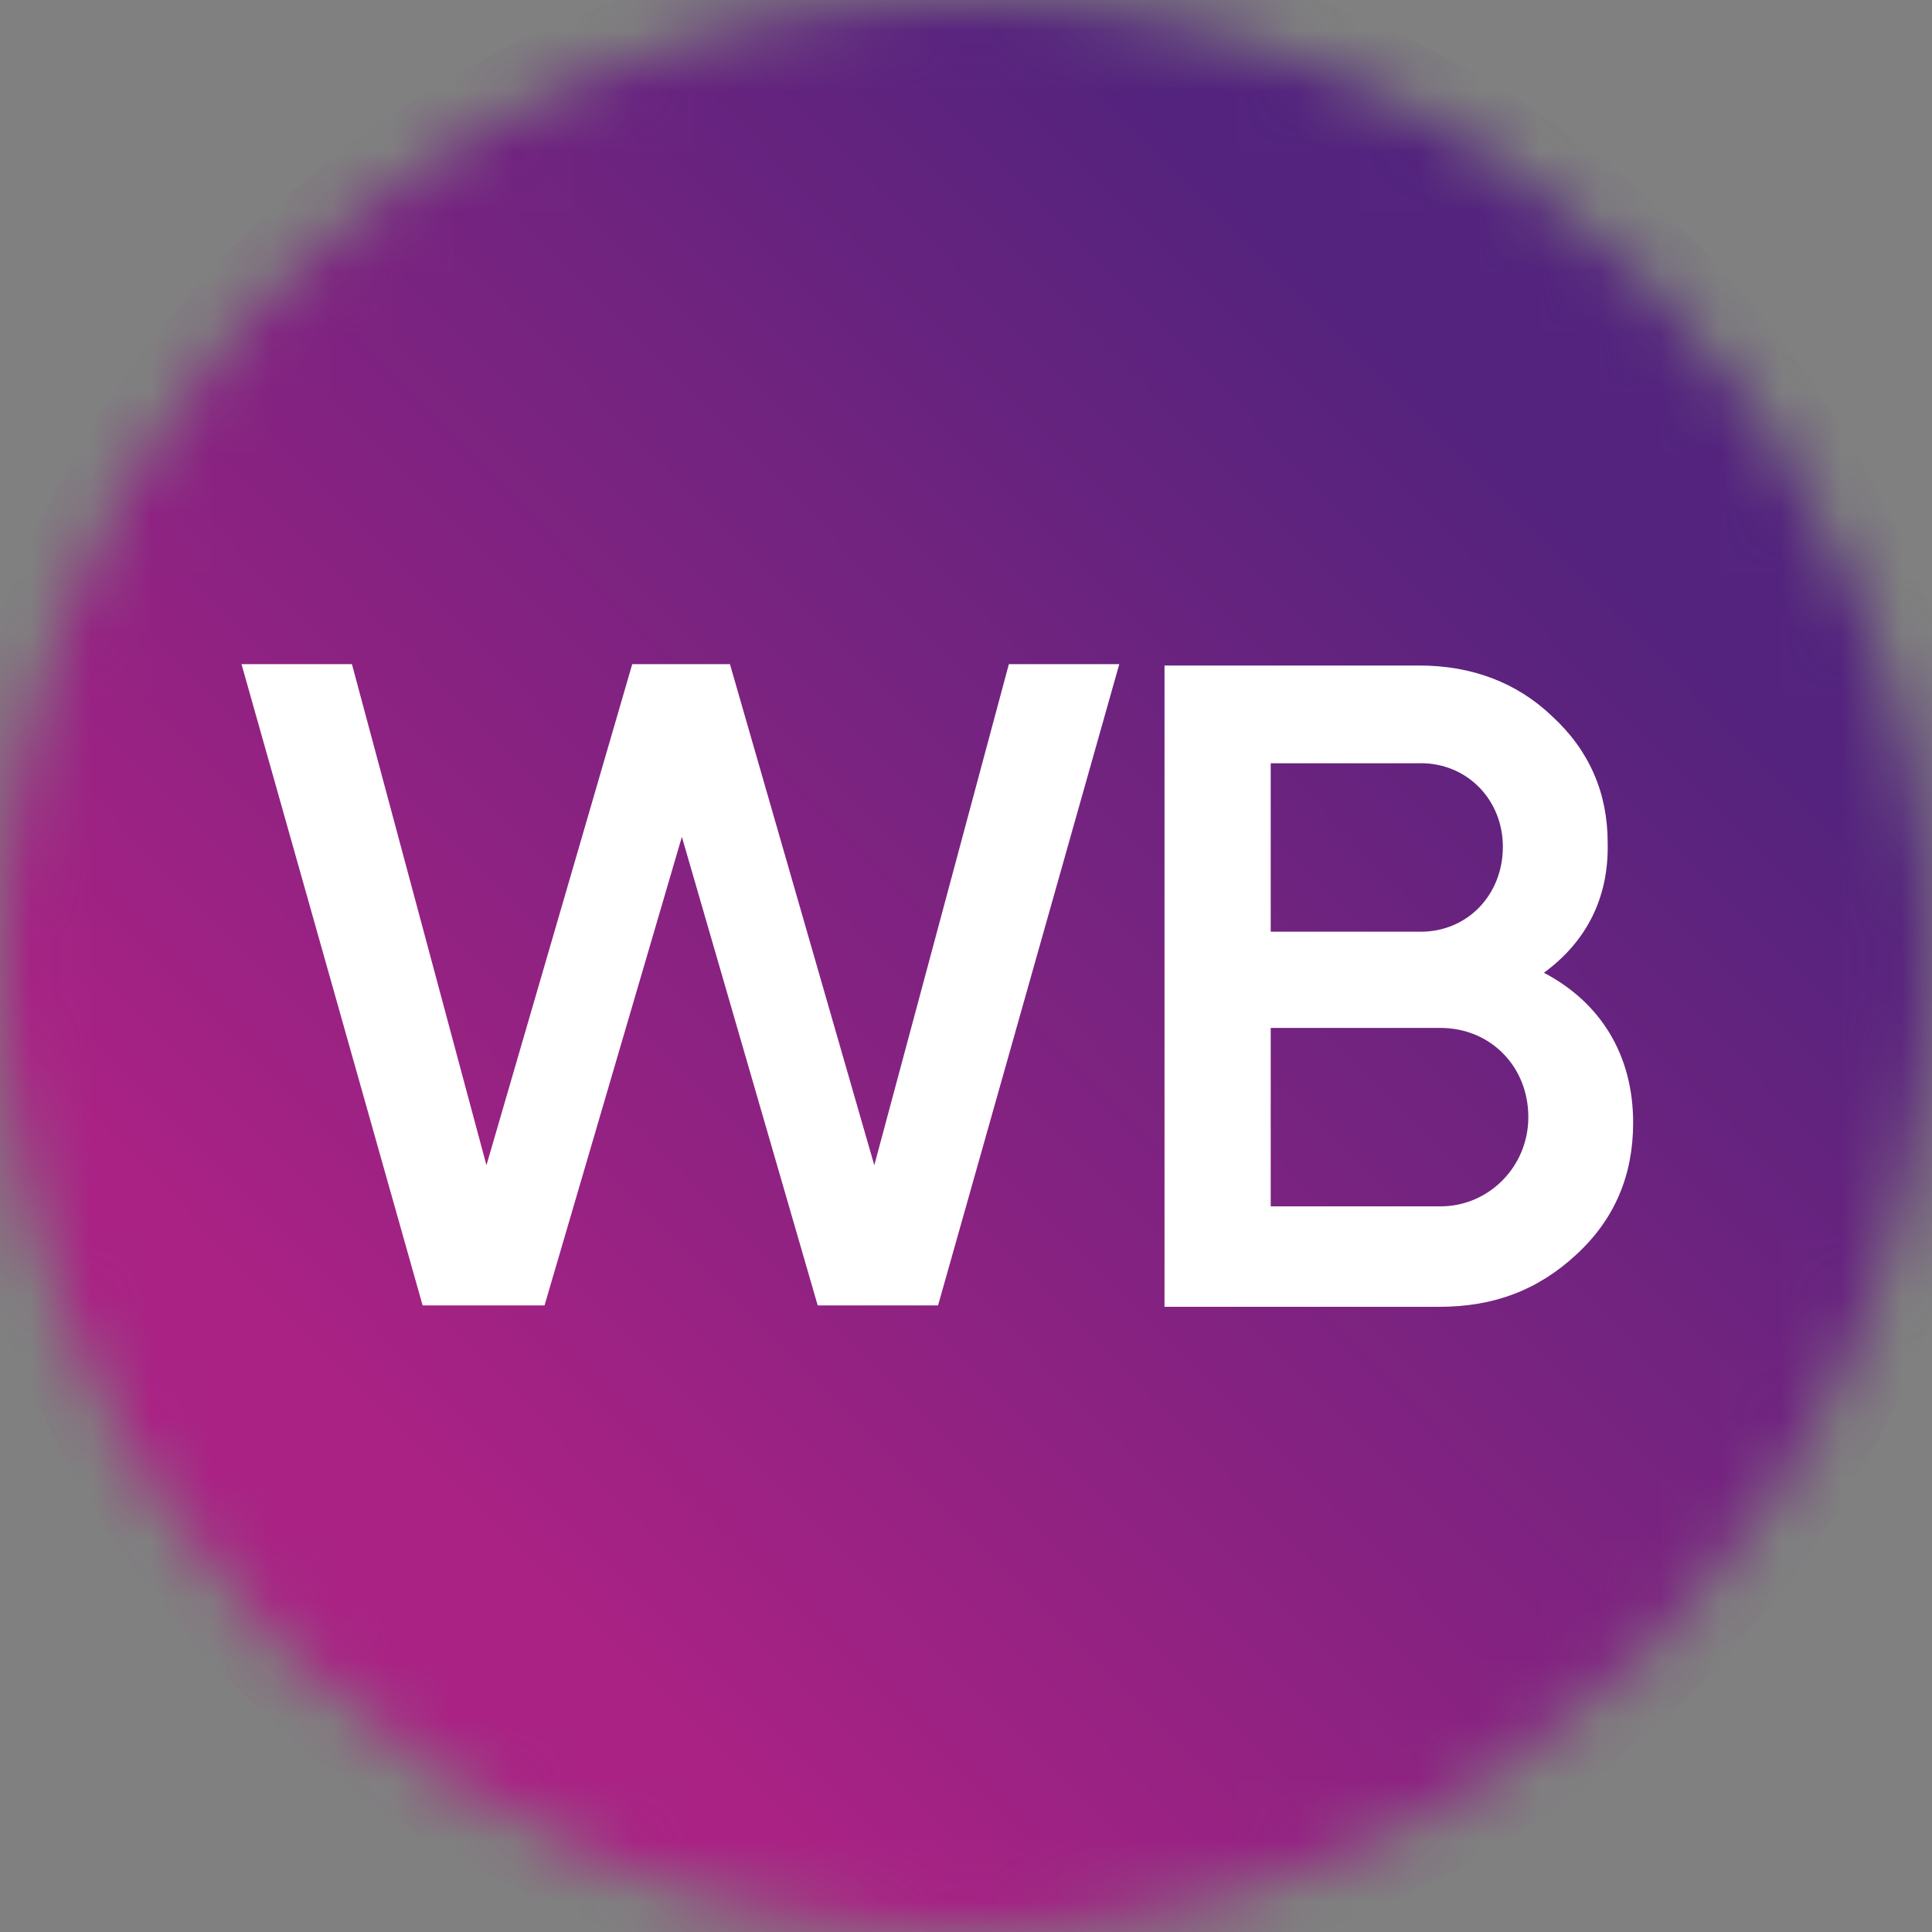 <svg width="32" height="32" fill="none" xmlns="http://www.w3.org/2000/svg"><rect width="100%" height="100%" fill="#808080" stroke="none"/><mask id="mask0_536_91" style="mask-type:alpha" maskUnits="userSpaceOnUse" x="0" y="0" width="32" height="32"><circle cx="16" cy="16" r="16" fill="#000"/></mask><g mask="url(#mask0_536_91)" fill-rule="evenodd" clip-rule="evenodd"><path d="M-1 16c0 9.403 7.62 17 17.023 17 9.403 0 17-7.62 17-17 0-9.403-7.62-17-17-17C6.621-1.023-1 6.597-1 16z" fill="url(#paint0_linear_536_91)"/><path d="M9.018 21.622H7L4 11h1.829l2.228 8.3 2.415-8.3h1.618l2.391 8.3L16.71 11h1.829l-3.002 10.622h-1.993l-2.25-7.761-2.275 7.761zm16.554-5.51c.938.492 1.478 1.36 1.478 2.485 0 .868-.305 1.595-.938 2.18-.633.587-1.36.868-2.275.868h-4.549V11.023h4.22c.869 0 1.619.282 2.205.845.61.562.915 1.266.915 2.086.023.915-.352 1.642-1.056 2.158zm-2.04-3.47h-2.485v2.79h2.485c.774 0 1.36-.61 1.36-1.407 0-.774-.586-1.384-1.36-1.384zm-2.485 7.339h2.814c.797 0 1.453-.657 1.453-1.478 0-.844-.633-1.477-1.453-1.477h-2.814v2.955z" fill="#fff"/></g><defs><linearGradient id="paint0_linear_536_91" x1="7.355" y1="24.562" x2="24.848" y2="7.235" gradientUnits="userSpaceOnUse"><stop stop-color="#A92284"/><stop offset="1" stop-color="#53237D"/></linearGradient></defs></svg>